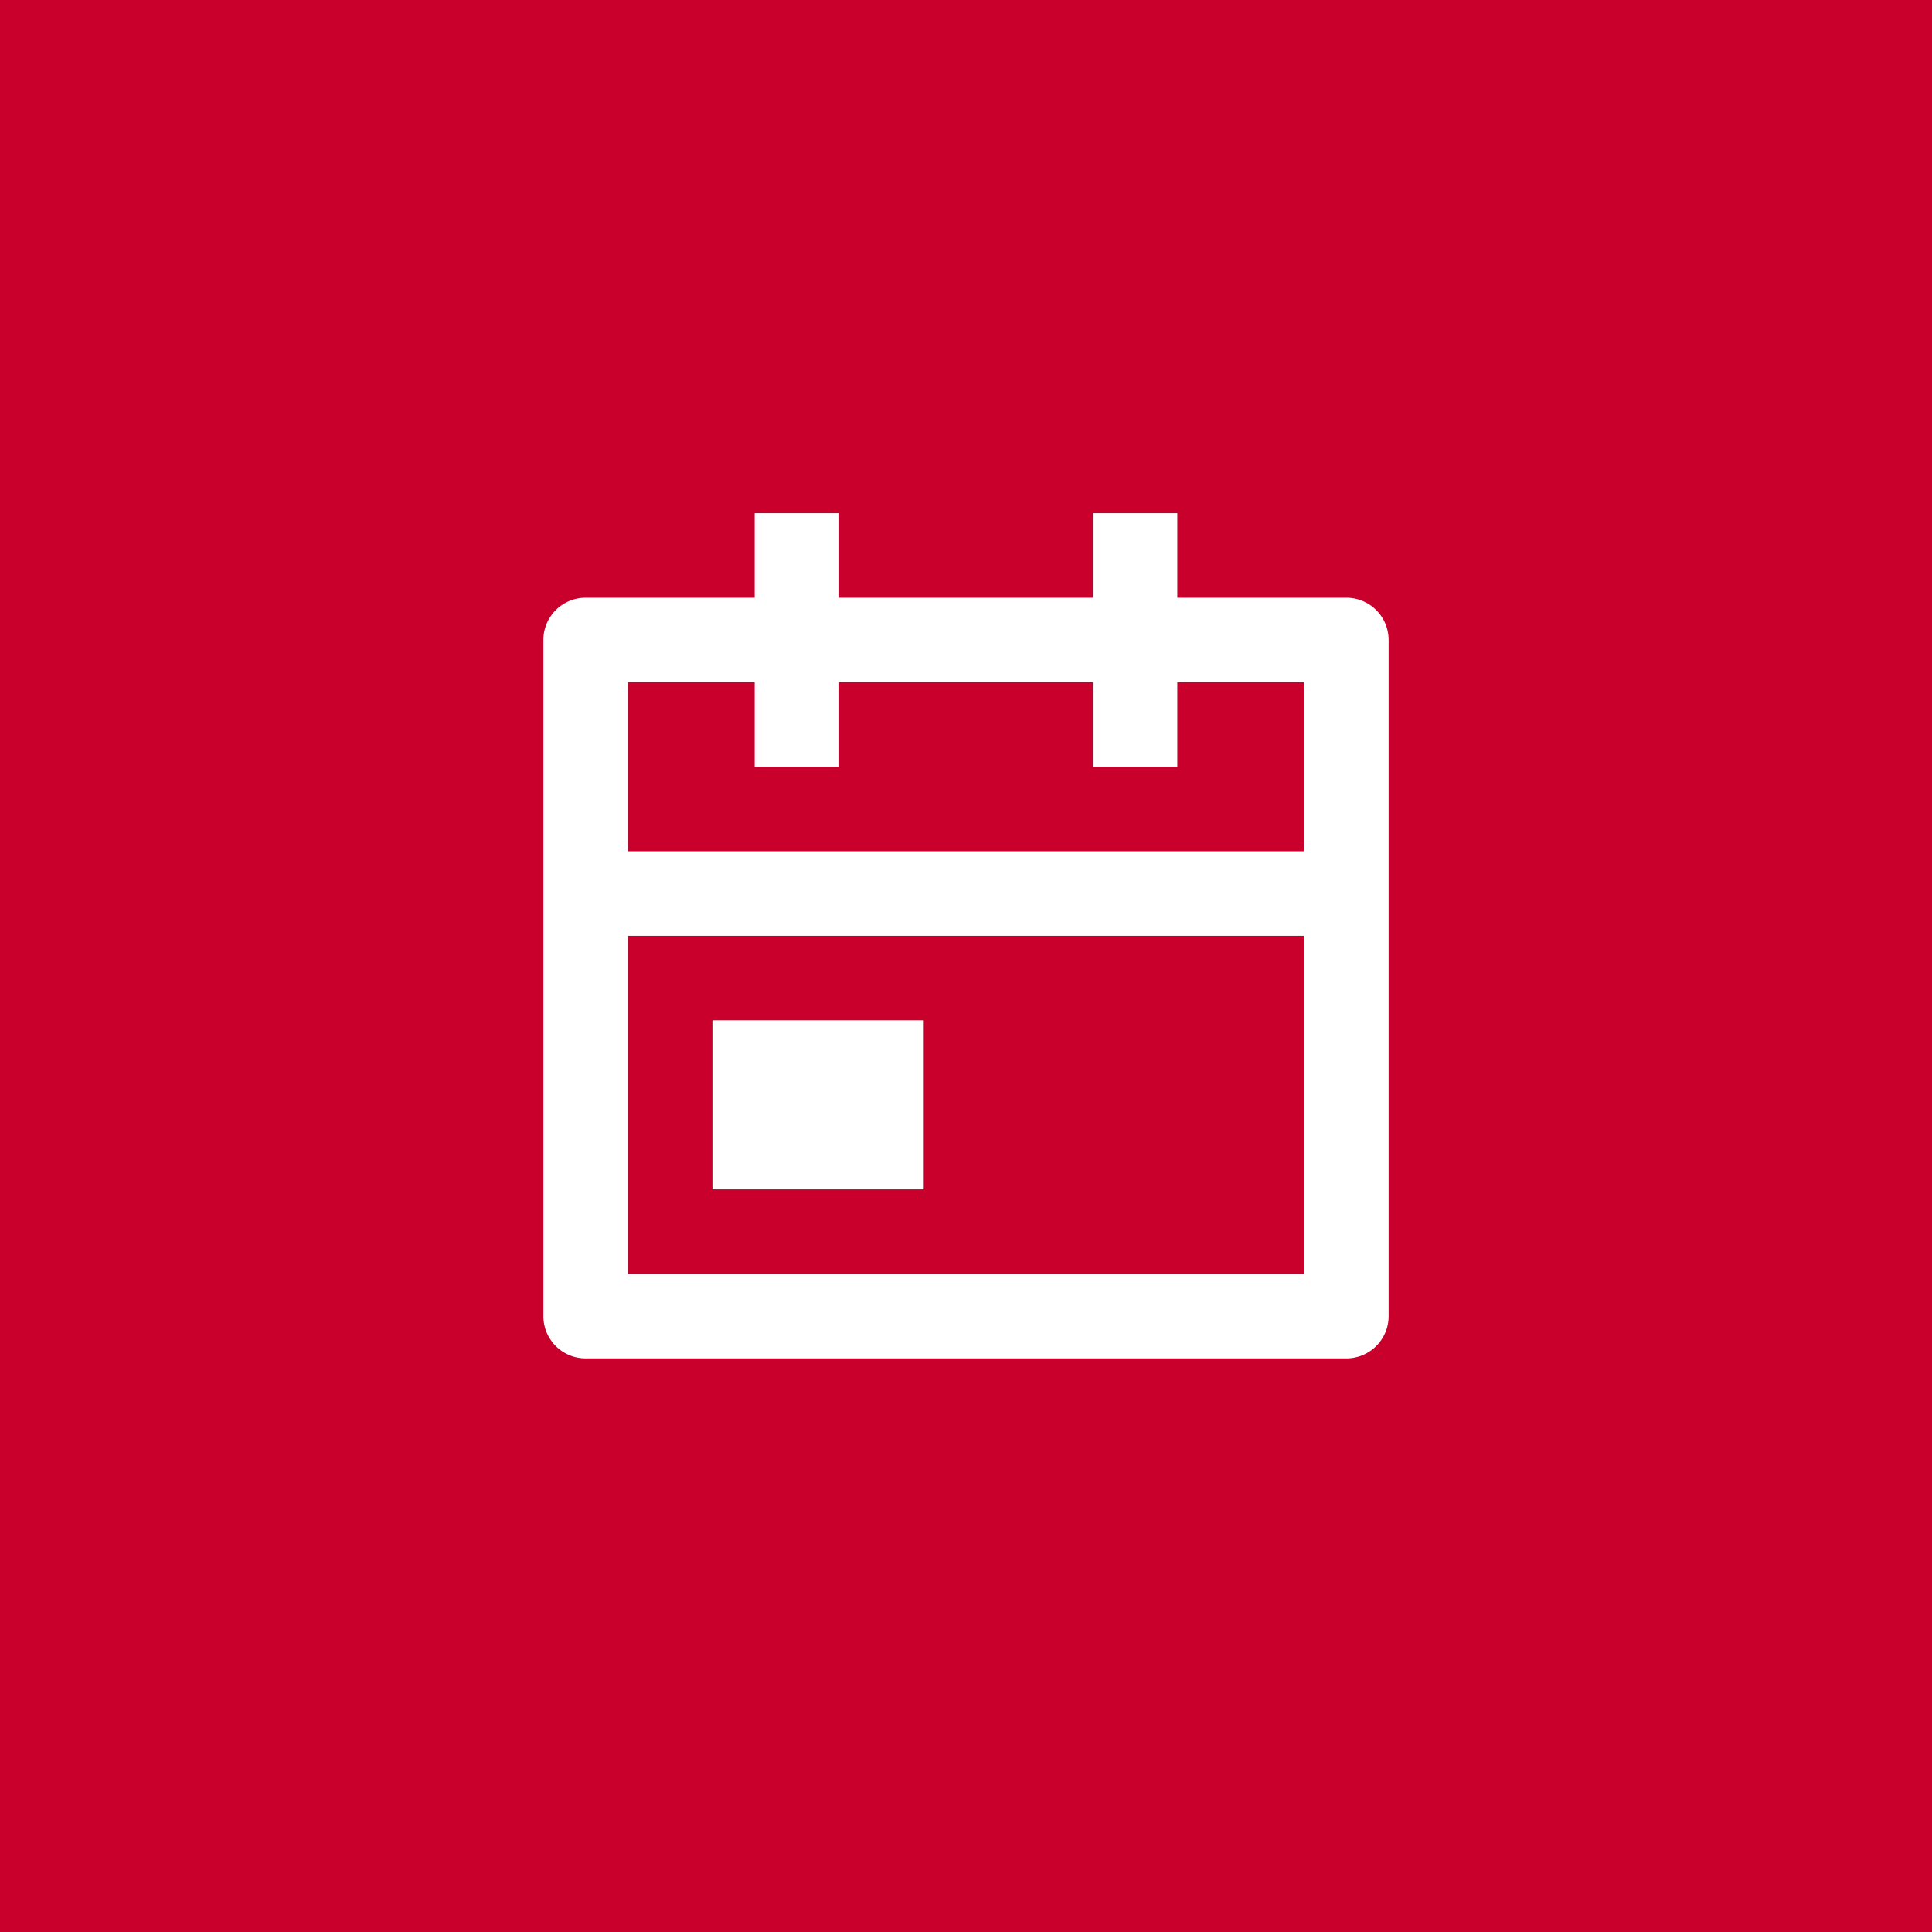 <svg xmlns="http://www.w3.org/2000/svg" width="64" height="64"><path fill="#c9002c" d="M0 0h64v64H0z"/><path d="M16 16h32v32H16z" fill="none"/><path d="M39 19.8h5.6a1.4 1.4 0 011.4 1.4v22.4a1.4 1.4 0 01-1.4 1.4H19.4a1.4 1.4 0 01-1.4-1.4V21.2a1.4 1.4 0 011.4-1.4H25V17h2.8v2.8h8.4V17H39zm4.2 8.4v-5.6H39v2.8h-2.8v-2.8h-8.4v2.8H25v-2.8h-4.2v5.6zm0 2.8H20.8v11.2h22.4zm-19.6 2.8h7v5.6h-7z" fill="#fff"/></svg>
